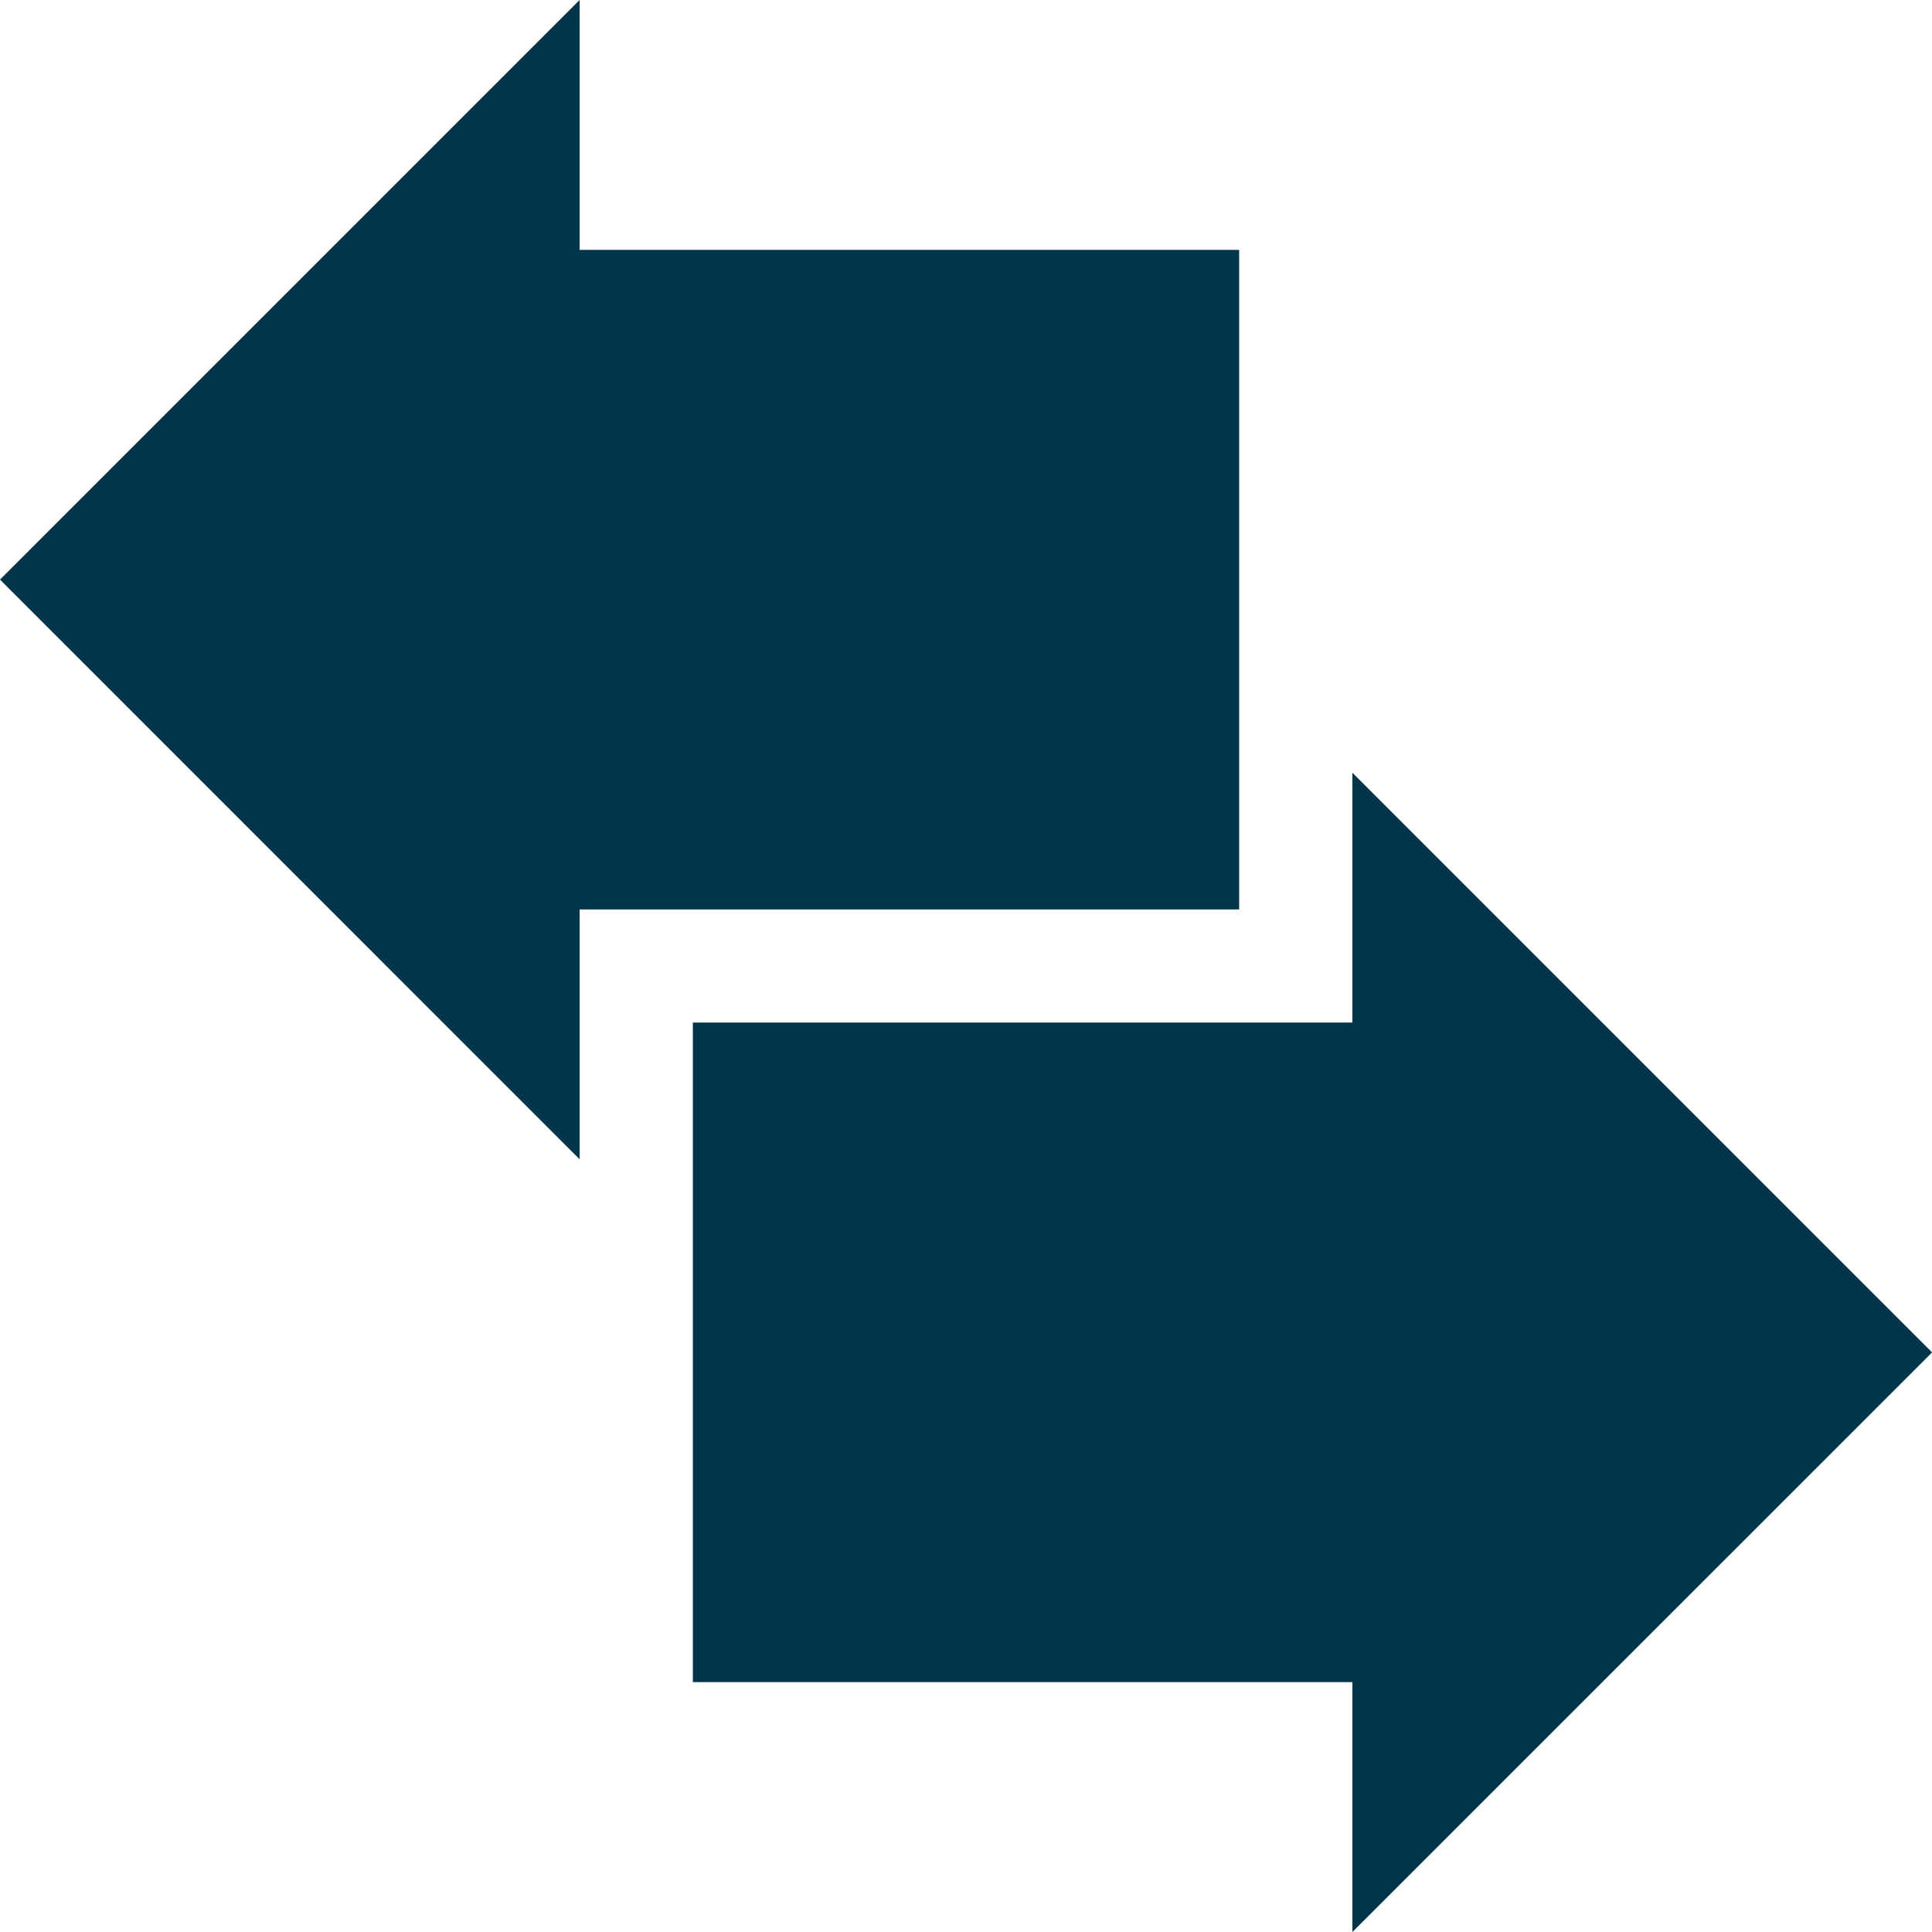 <svg width="24" height="24" viewBox="0 0 24 24" fill="none" xmlns="http://www.w3.org/2000/svg">
<path d="M15.393 3.104H7.2V0L0 7.2L7.2 14.401V11.297H15.393V3.104Z" fill="#00354B"/>
<path d="M24.001 16.8L16.8 9.599V12.703H8.607V20.896H16.8V24L24.001 16.8Z" fill="#00354B"/>
</svg>
